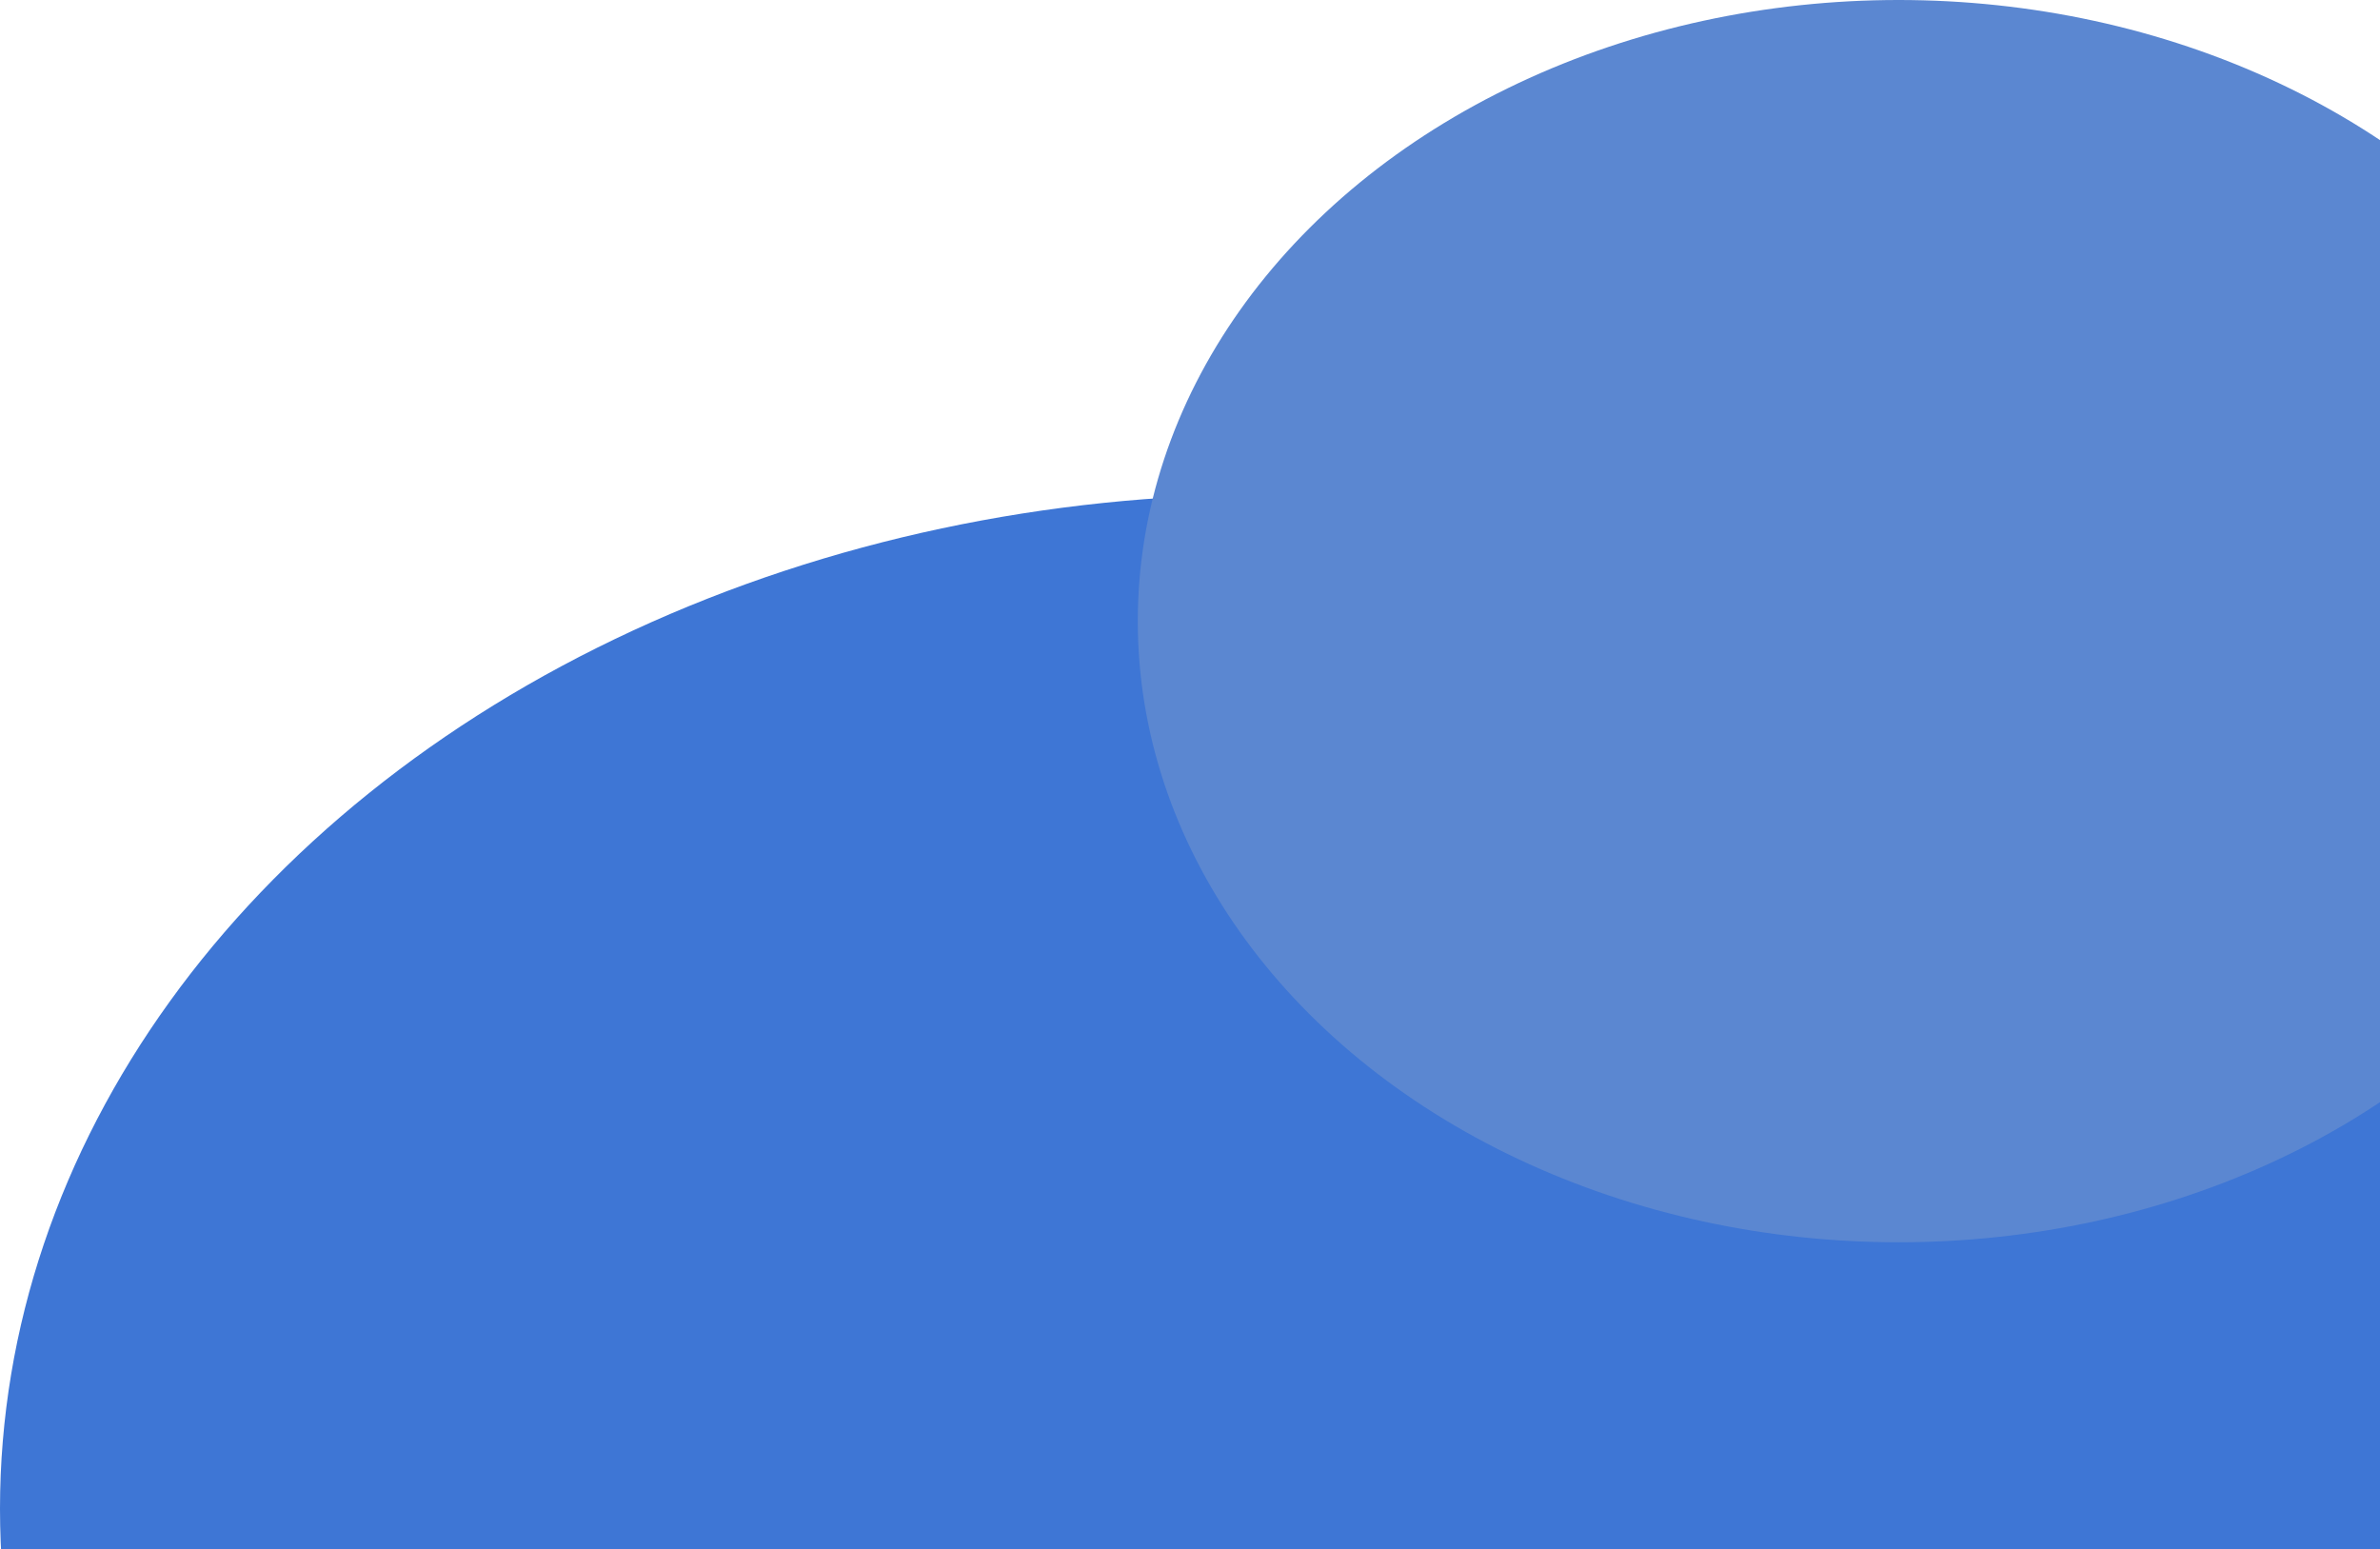 <svg width="1550" height="1009" viewBox="0 0 1550 1009" fill="none" xmlns="http://www.w3.org/2000/svg">
<ellipse cx="825" cy="982.5" rx="825" ry="660.5" fill="#3E76D5"/>
<ellipse cx="1236.5" cy="404.5" rx="495.5" ry="404.5" fill="#5B87D1"/>
</svg>
